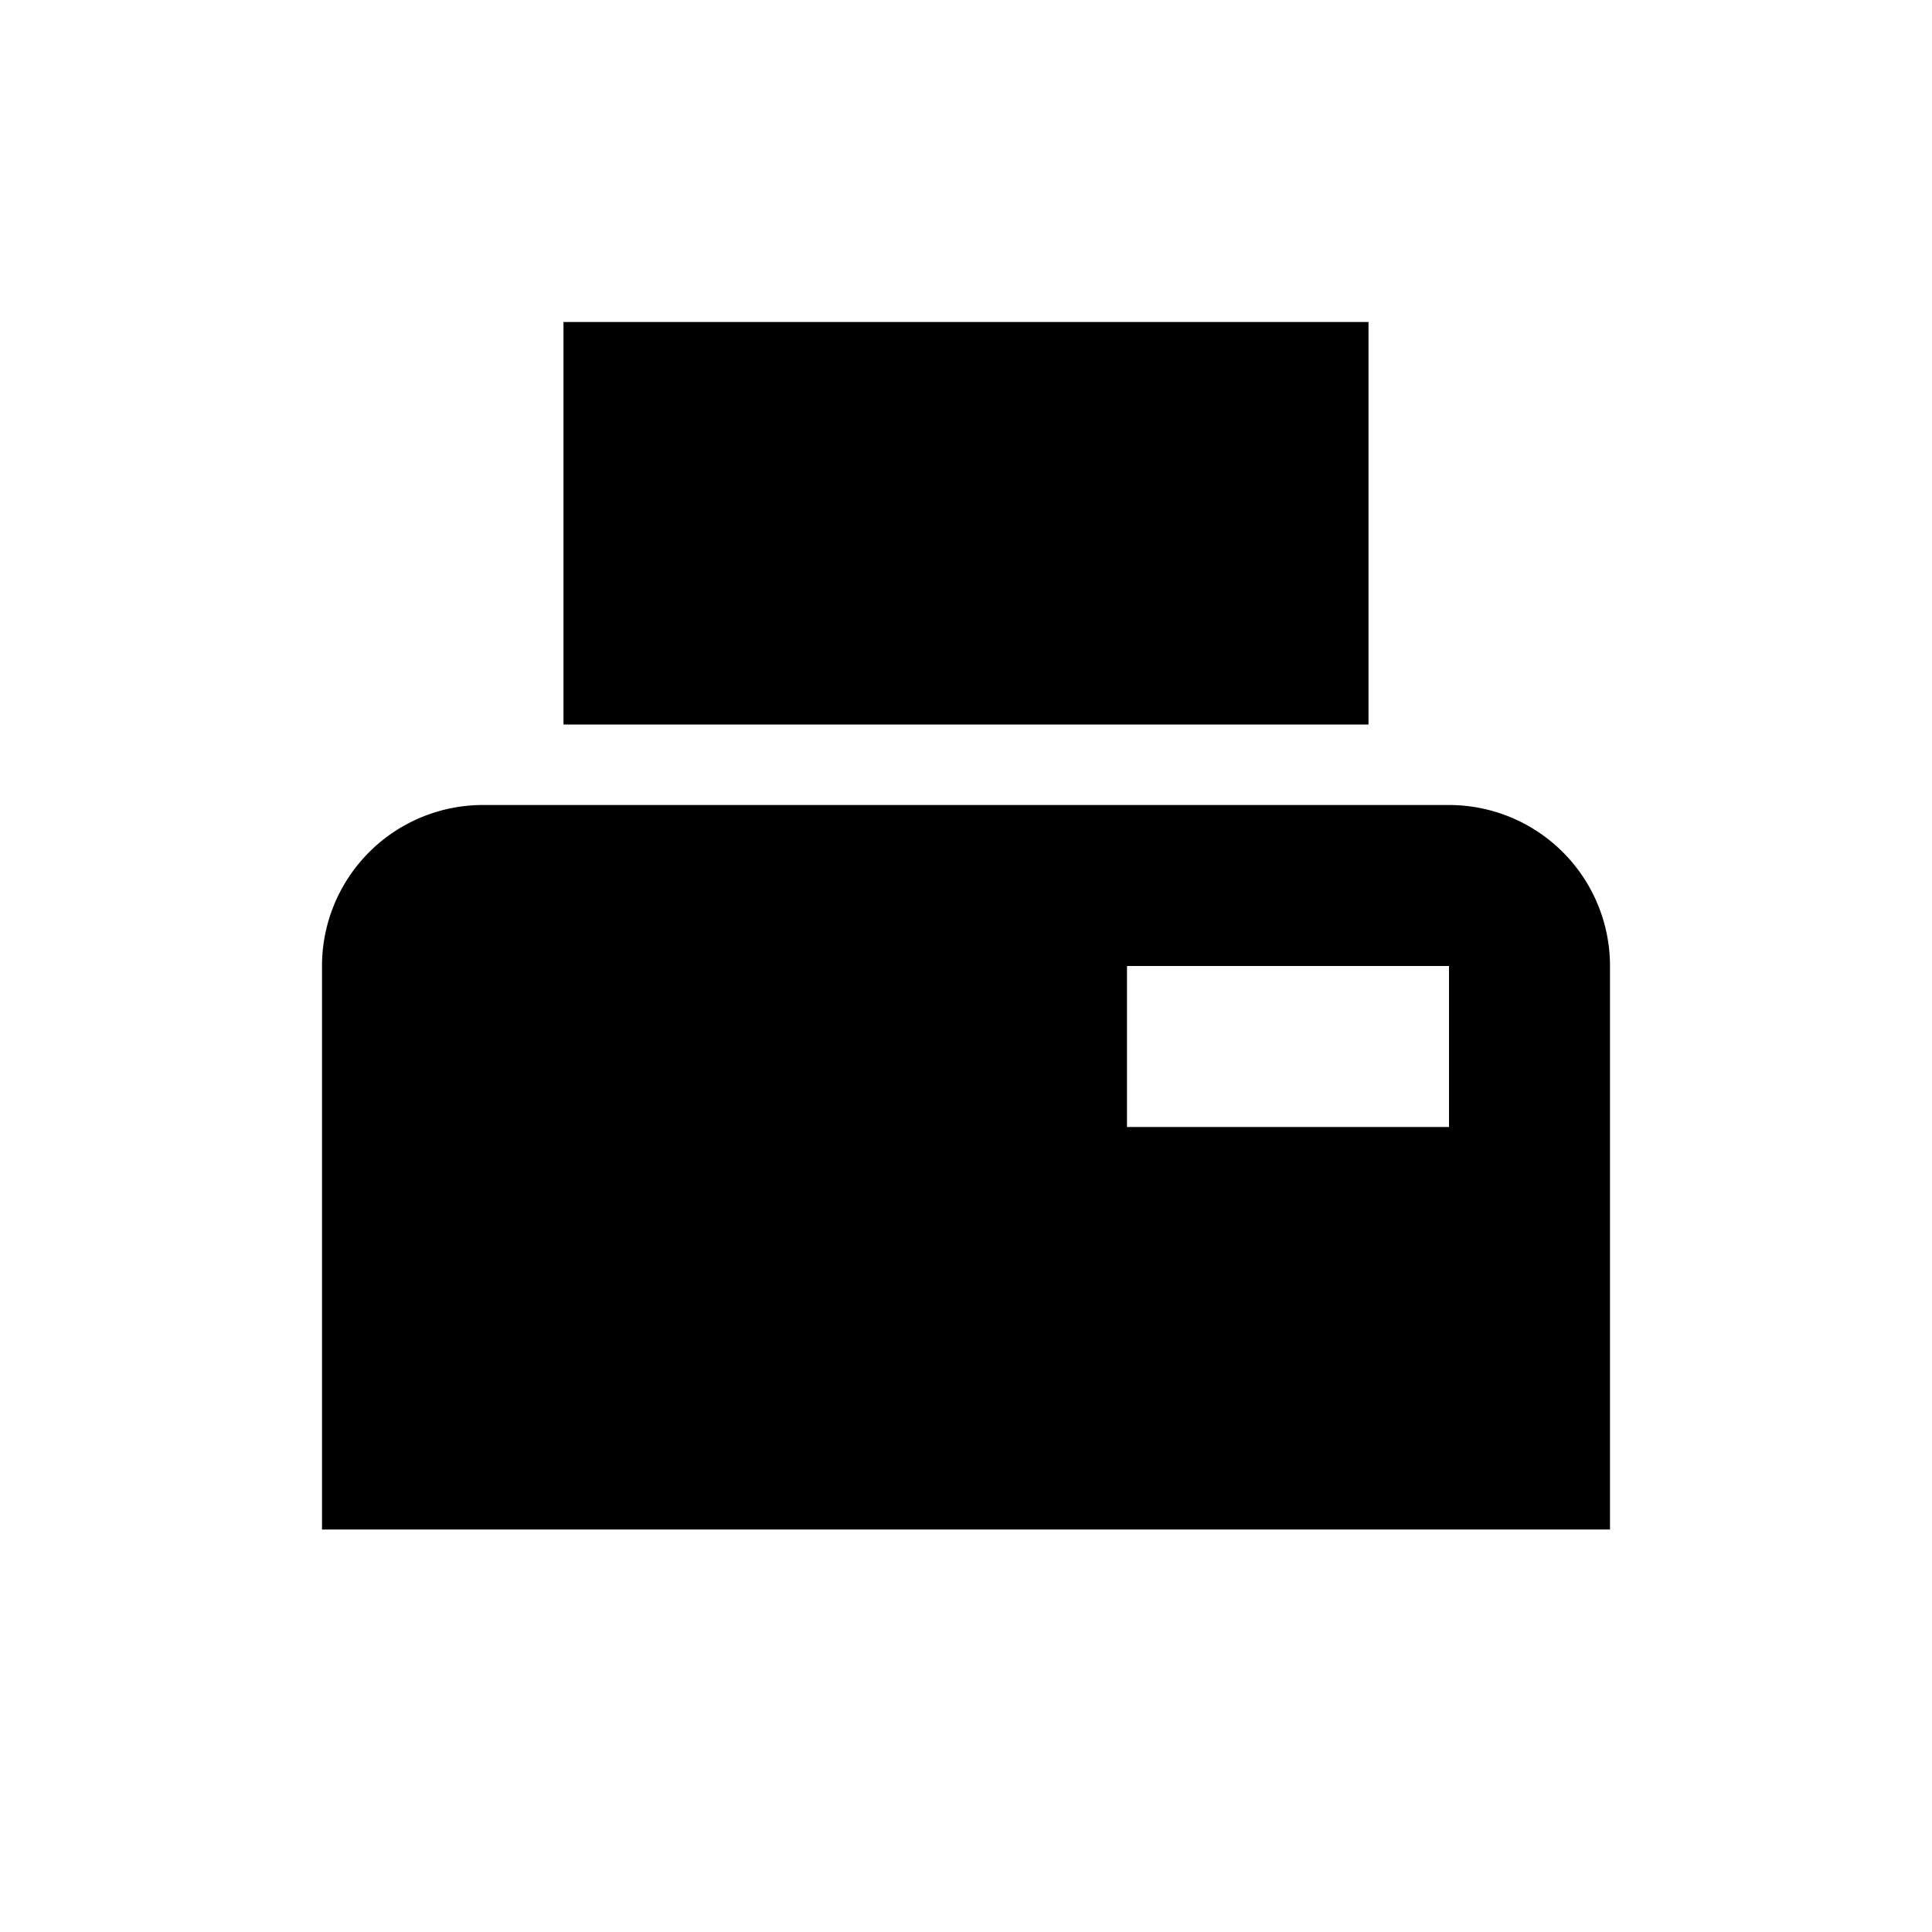 <svg xmlns="http://www.w3.org/2000/svg" viewBox="0 0 24 24" role="presentation">
    <path d="M18 10H6A2 2 0 0 0 4 12V19H20V12A2 2 0 0 0 18 10M18 14H14V12H18M17 9H7V4H17Z" style="fill: currentcolor;"></path>
  </svg>